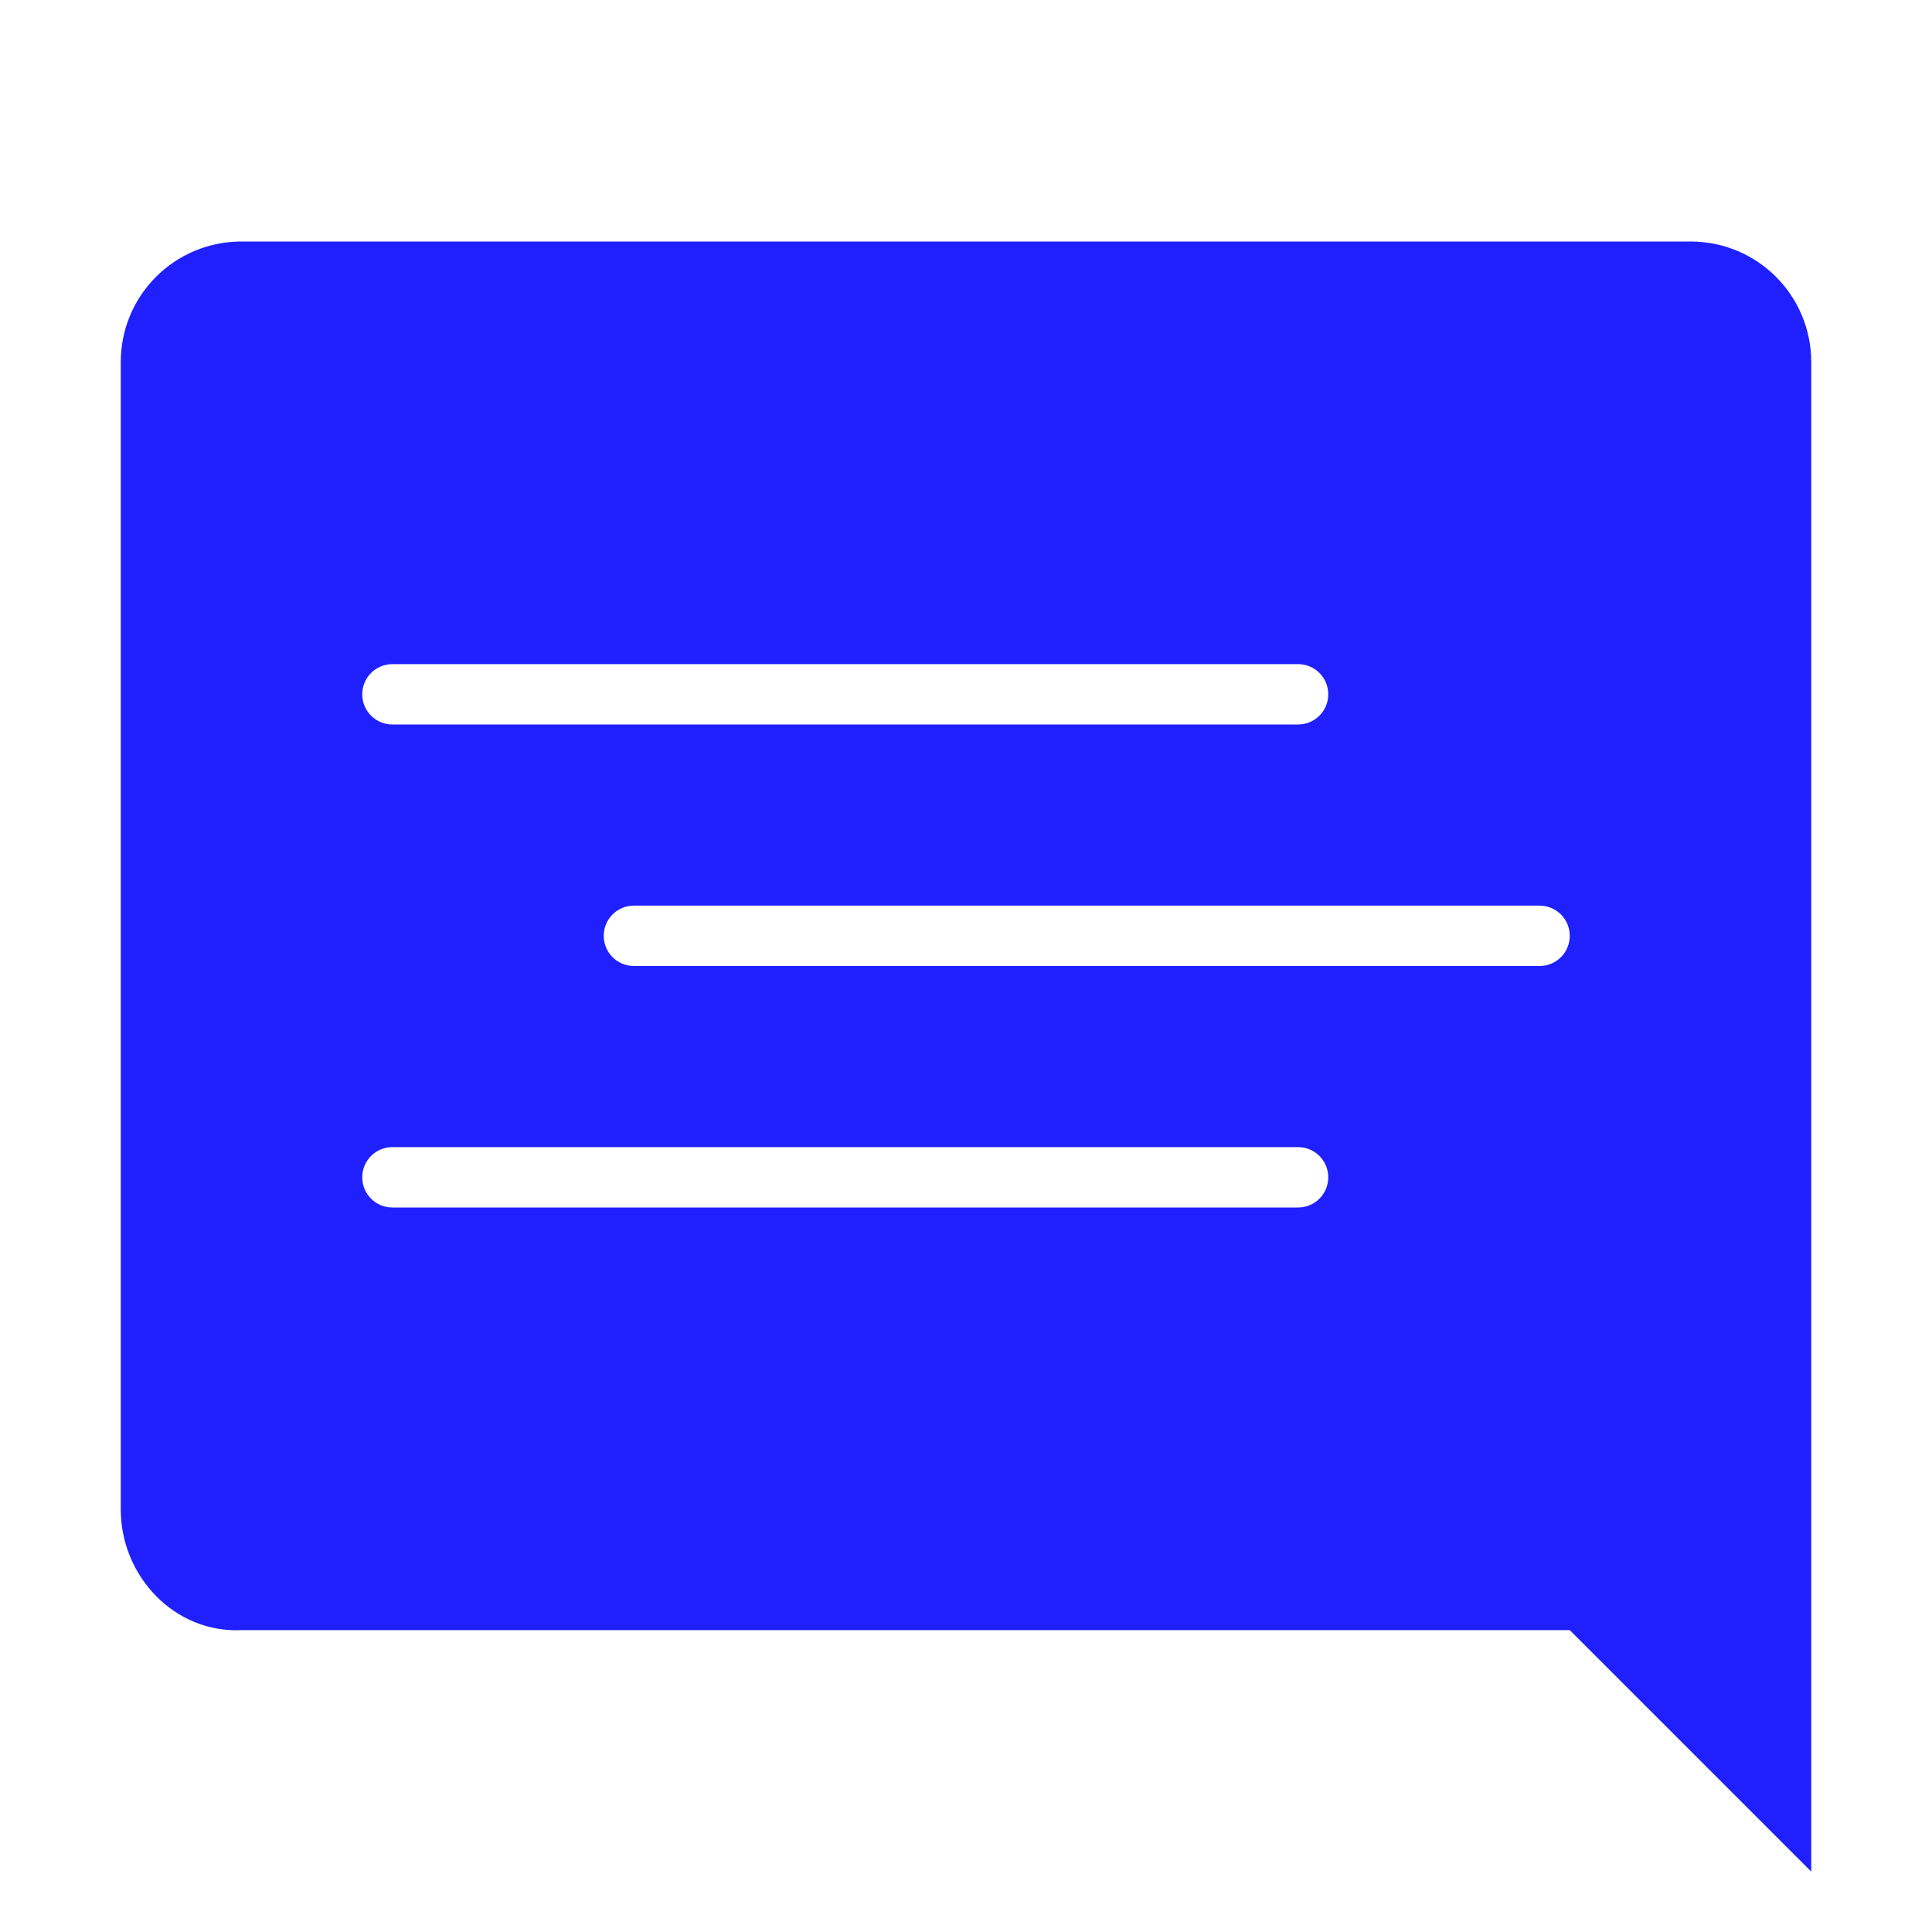 <?xml version="1.0" encoding="UTF-8" standalone="no"?>
<svg xmlns:rdf="http://www.w3.org/1999/02/22-rdf-syntax-ns#" xmlns="http://www.w3.org/2000/svg" height="32" width="32" version="1.1" xmlns:cc="http://creativecommons.org/ns#" xmlns:dc="http://purl.org/dc/elements/1.1/">
	<defs>
		<style id="current-color-scheme" type="text/css">.ColorScheme-Text { color:#0000FF; }</style>
	</defs>
	<g id="22-22-konversation" class="ColorScheme-Text" transform="translate(101,-22)">
		<rect style="fill:none" height="22" width="22" y="0" x="-96"/>
		<path style="opacity:.875;fill-rule:evenodd;fill:currentColor" d="m-93 2c-1.108 0-2 .892-2 2v13c0 1.108.895 2.079 2 2h15l3 3v-18c0-1.108-.892-2-2-2zm5.5 6h9c.277 0 .5.223.5.5s-.223.5-.5.5h-9c-.277 0-.5-.223-.5-.5s.223-.5.5-.5zm-4 4h9c.277 0 .5.223.5.5s-.223.5-.5.5h-9c-.277 0-.5-.223-.5-.5s.223-.5.5-.5z"/>
	</g>
	<g id="konversation" class="ColorScheme-Text" transform="translate(112,-54)">
		<rect style="fill:none" height="32" width="32" y="54" x="-112"/>
		<path style="opacity:.875;fill-rule:evenodd;fill:currentColor" d="m-108 58c-1.108 0-2 .892-2 2v19c0 1.108.893 2.053 2 2h22l4 4v-25c0-1.108-.892-2-2-2zm2.5 7h15c.277 0 .5.223.5.5s-.223.5-.5.5h-15c-.277 0-.5-.223-.5-.5s.223-.5.5-.5zm4 4h15c.277 0 .5.223.5.5s-.223.5-.5.5h-15c-.277 0-.5-.223-.5-.5s.223-.5.5-.5zm-4 4h15c.277 0 .5.223.5.5s-.223.5-.5.5h-15c-.277 0-.5-.223-.5-.5s.223-.5.5-.5z"/>
	</g>
</svg>
